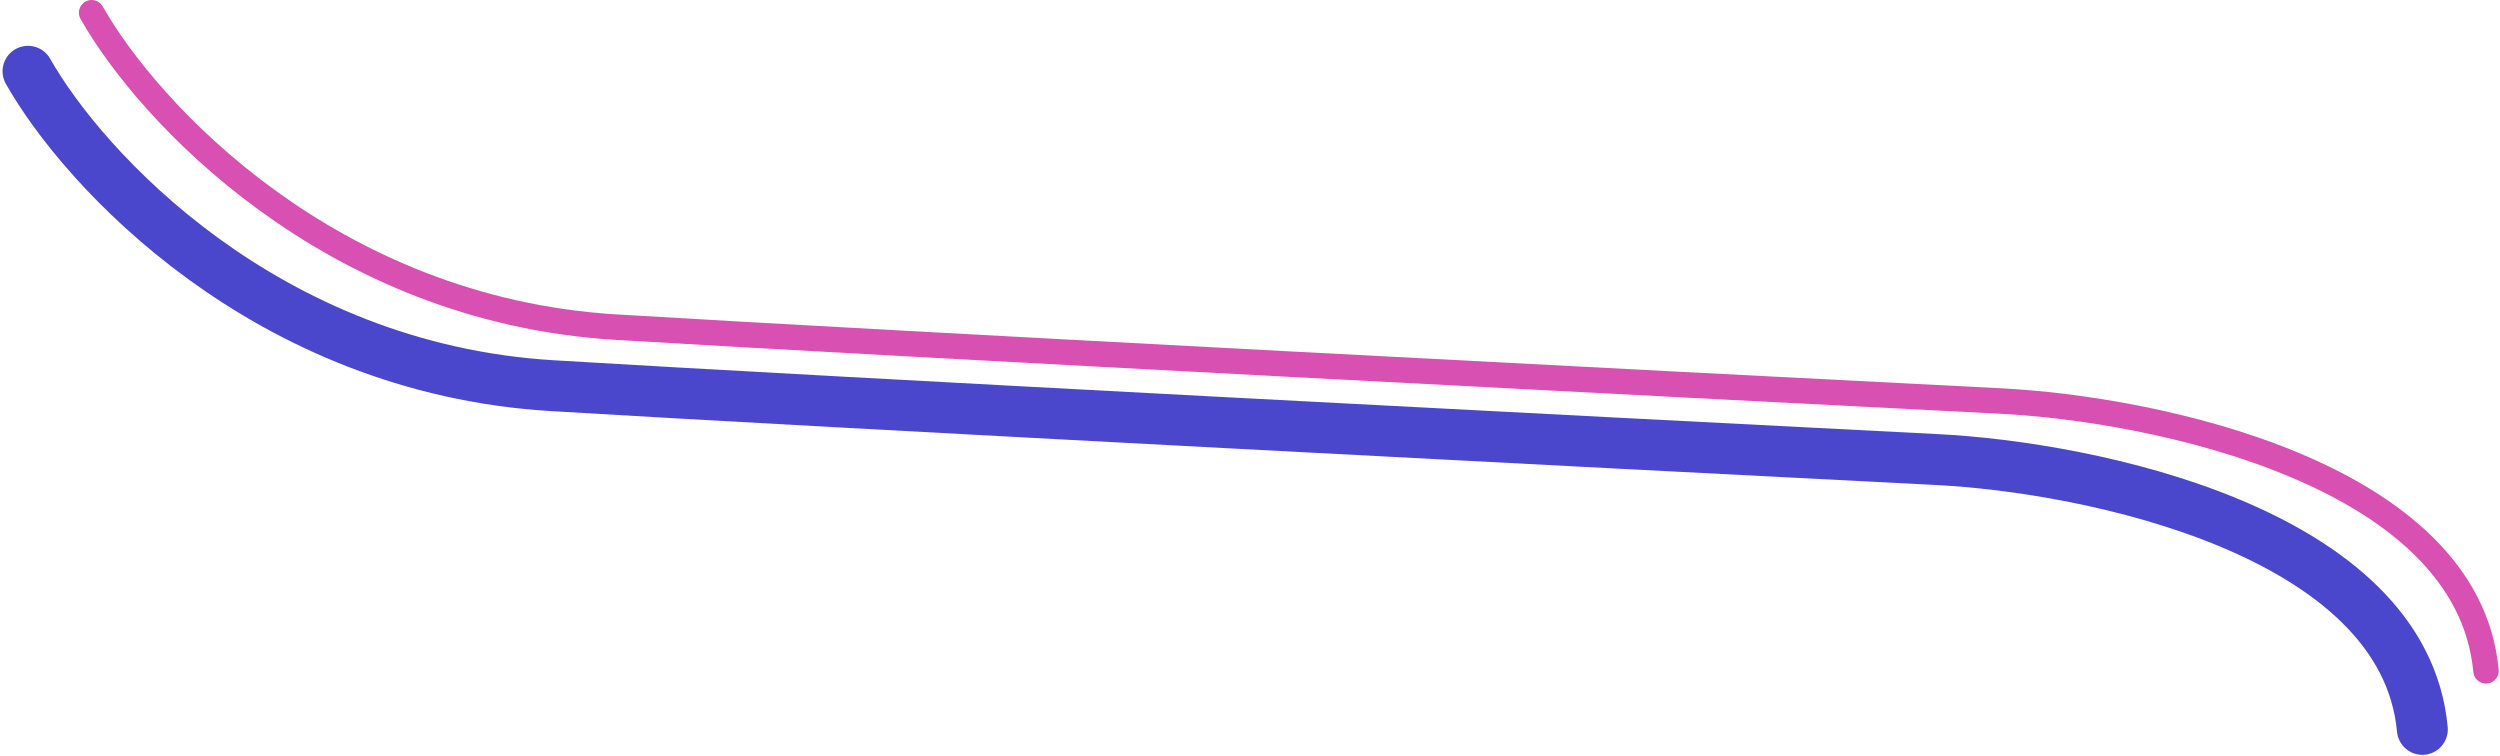 <svg width="982" height="297" viewBox="0 0 982 297" fill="none" xmlns="http://www.w3.org/2000/svg">
<path d="M11 28C32.667 66.333 104.2 144.7 217 151.5C329.8 158.3 626.333 173.667 760.5 180.5C821.167 183.5 944.3 208.9 951.5 286.5" stroke="#0E0ABA" stroke-opacity="0.75" stroke-width="20" stroke-linecap="round"/>
<path d="M36 5C57.667 43.333 129.2 121.7 242 128.5C354.8 135.3 651.333 150.667 785.5 157.5C846.167 160.5 969.3 185.9 976.5 263.5" stroke="#CB1697" stroke-opacity="0.75" stroke-width="10" stroke-linecap="round"/>
</svg>
